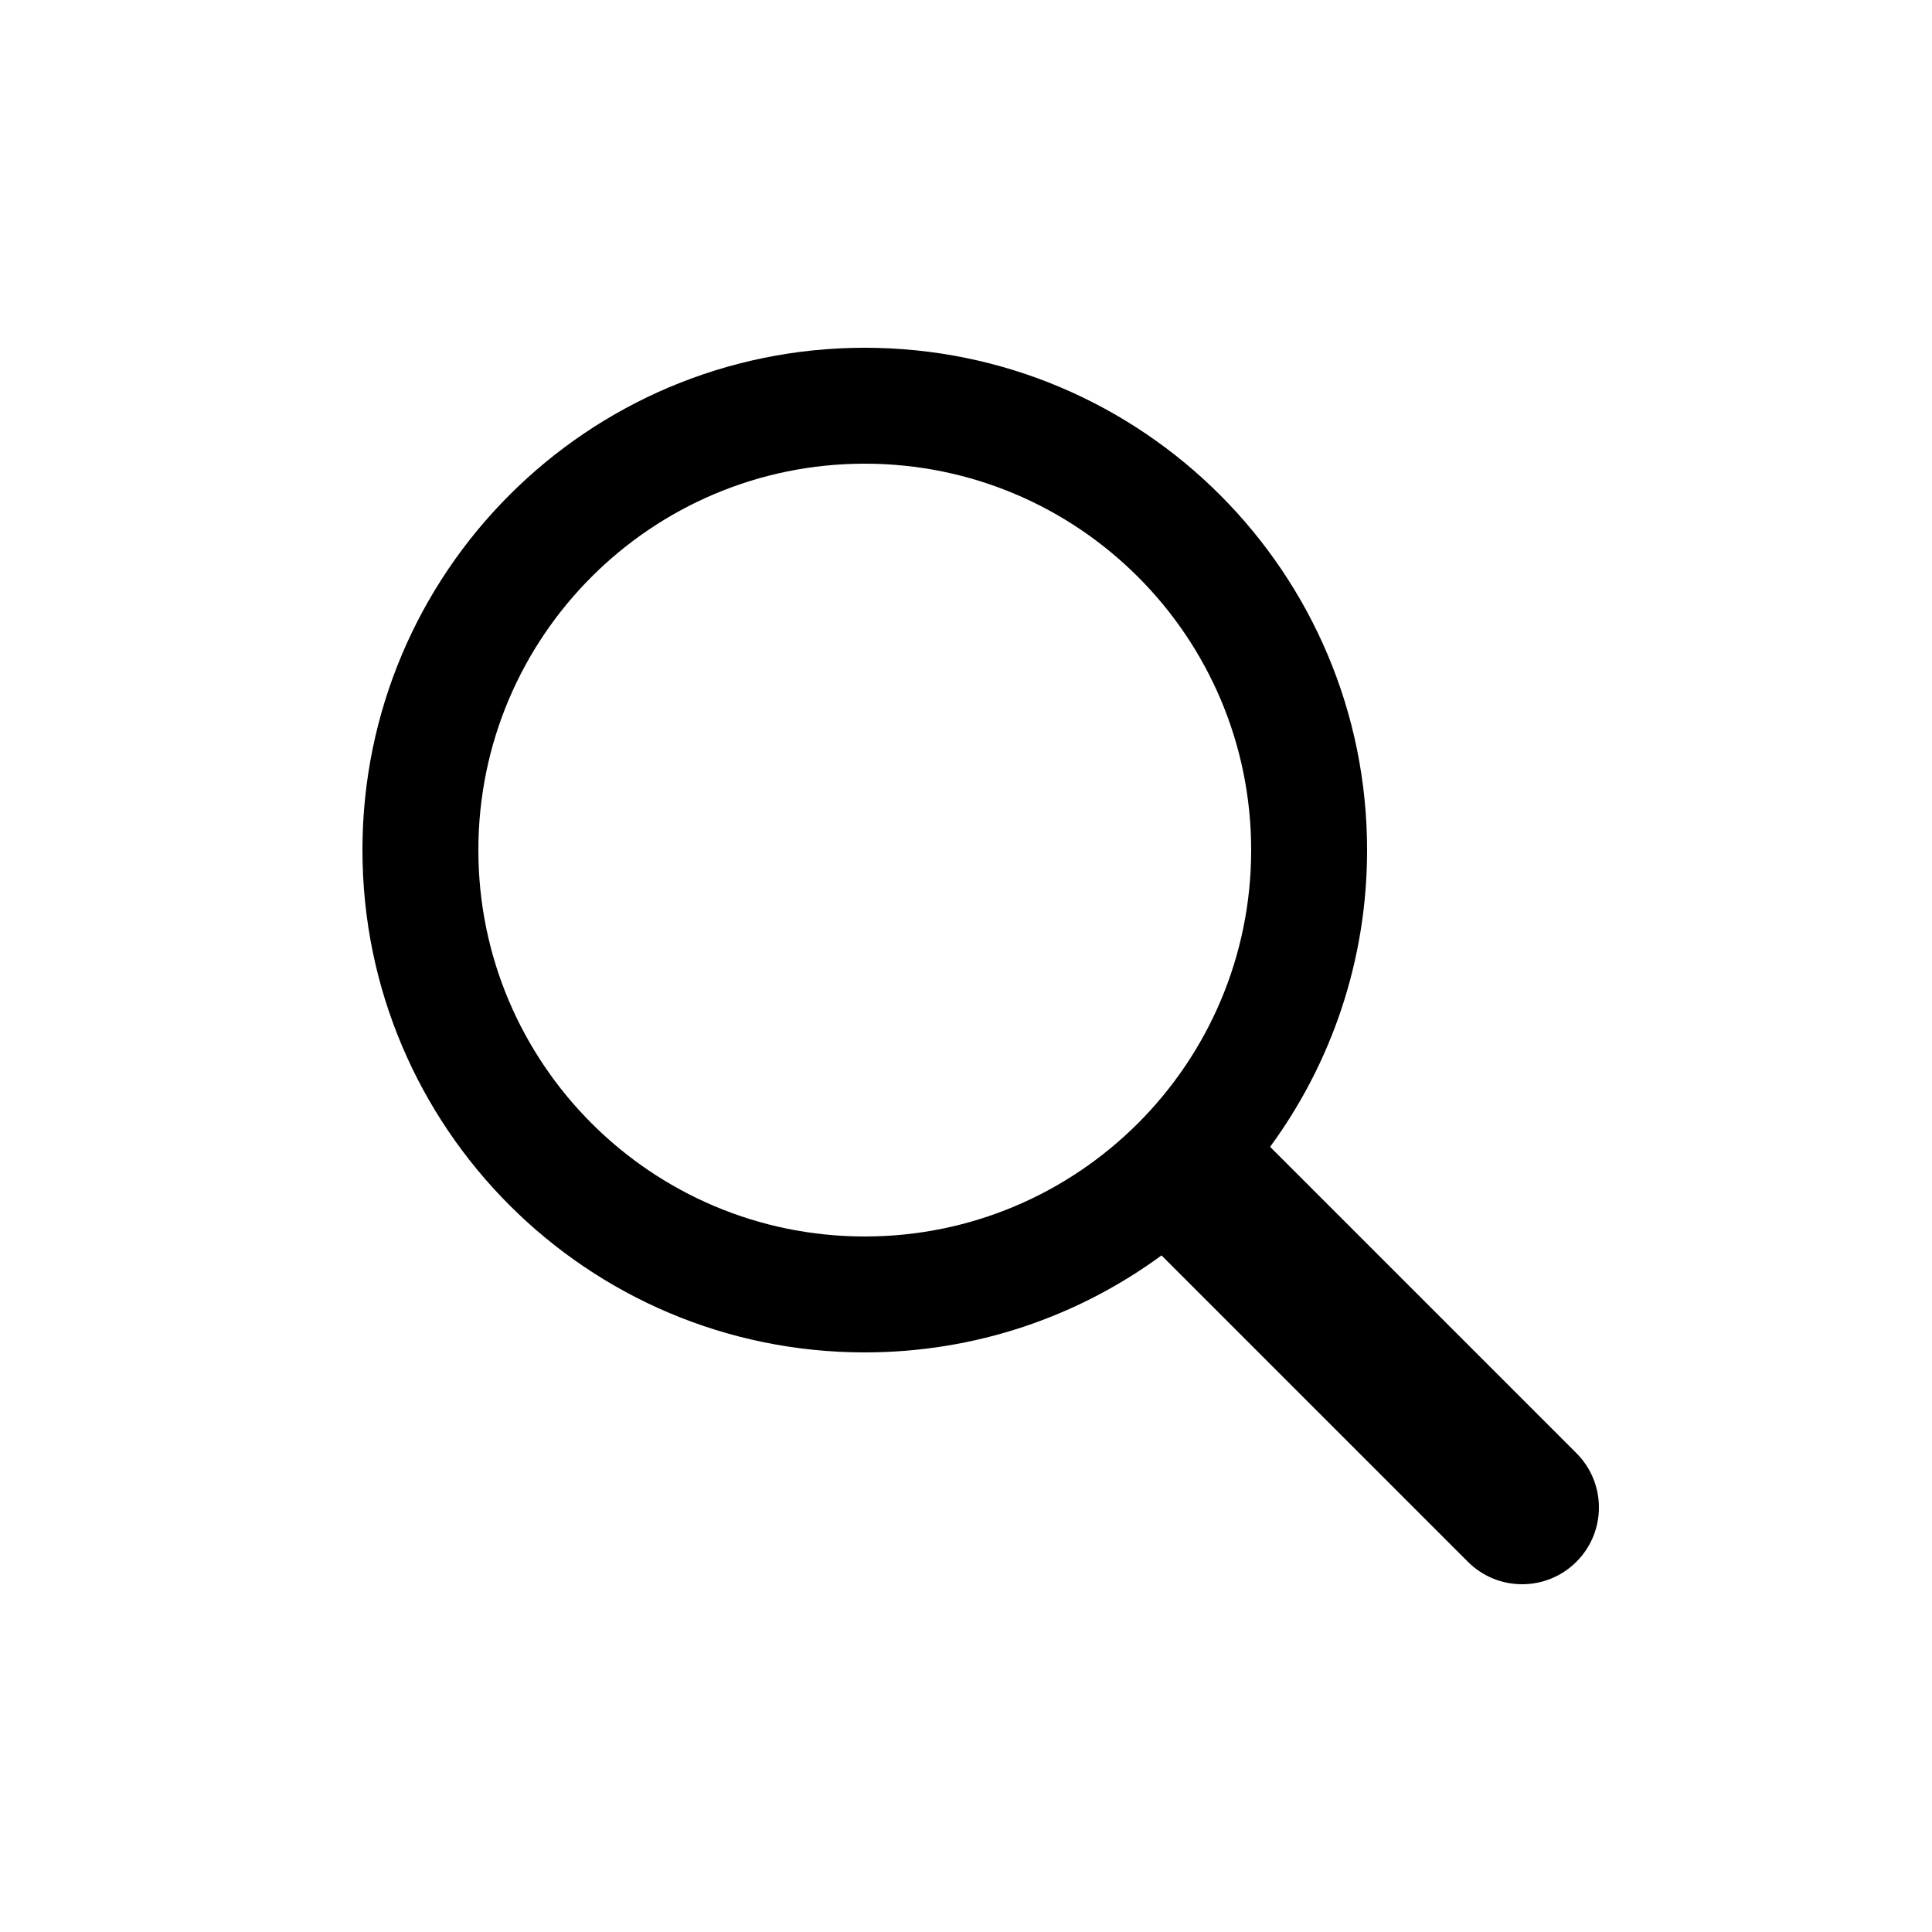 <svg width="25" height="25" viewBox="0 0 25 25" fill="none" xmlns="http://www.w3.org/2000/svg">
<g id="SVG">
<path id="Vector" fill-rule="evenodd" clip-rule="evenodd" d="M16.19 11C16.19 13.761 13.951 16 11.19 16C8.429 16 6.19 13.761 6.19 11C6.19 8.239 8.429 6 11.19 6C13.951 6 16.19 8.239 16.19 11ZM15.03 16.245C13.954 17.034 12.626 17.5 11.19 17.5C7.6 17.5 4.69 14.59 4.69 11C4.69 7.41 7.6 4.5 11.19 4.5C14.78 4.5 17.69 7.41 17.69 11C17.69 12.436 17.224 13.764 16.435 14.84L20.399 18.804C20.787 19.192 20.787 19.821 20.399 20.209C20.011 20.597 19.382 20.597 18.994 20.209L15.03 16.245Z" fill="black"/>
</g>
</svg>

